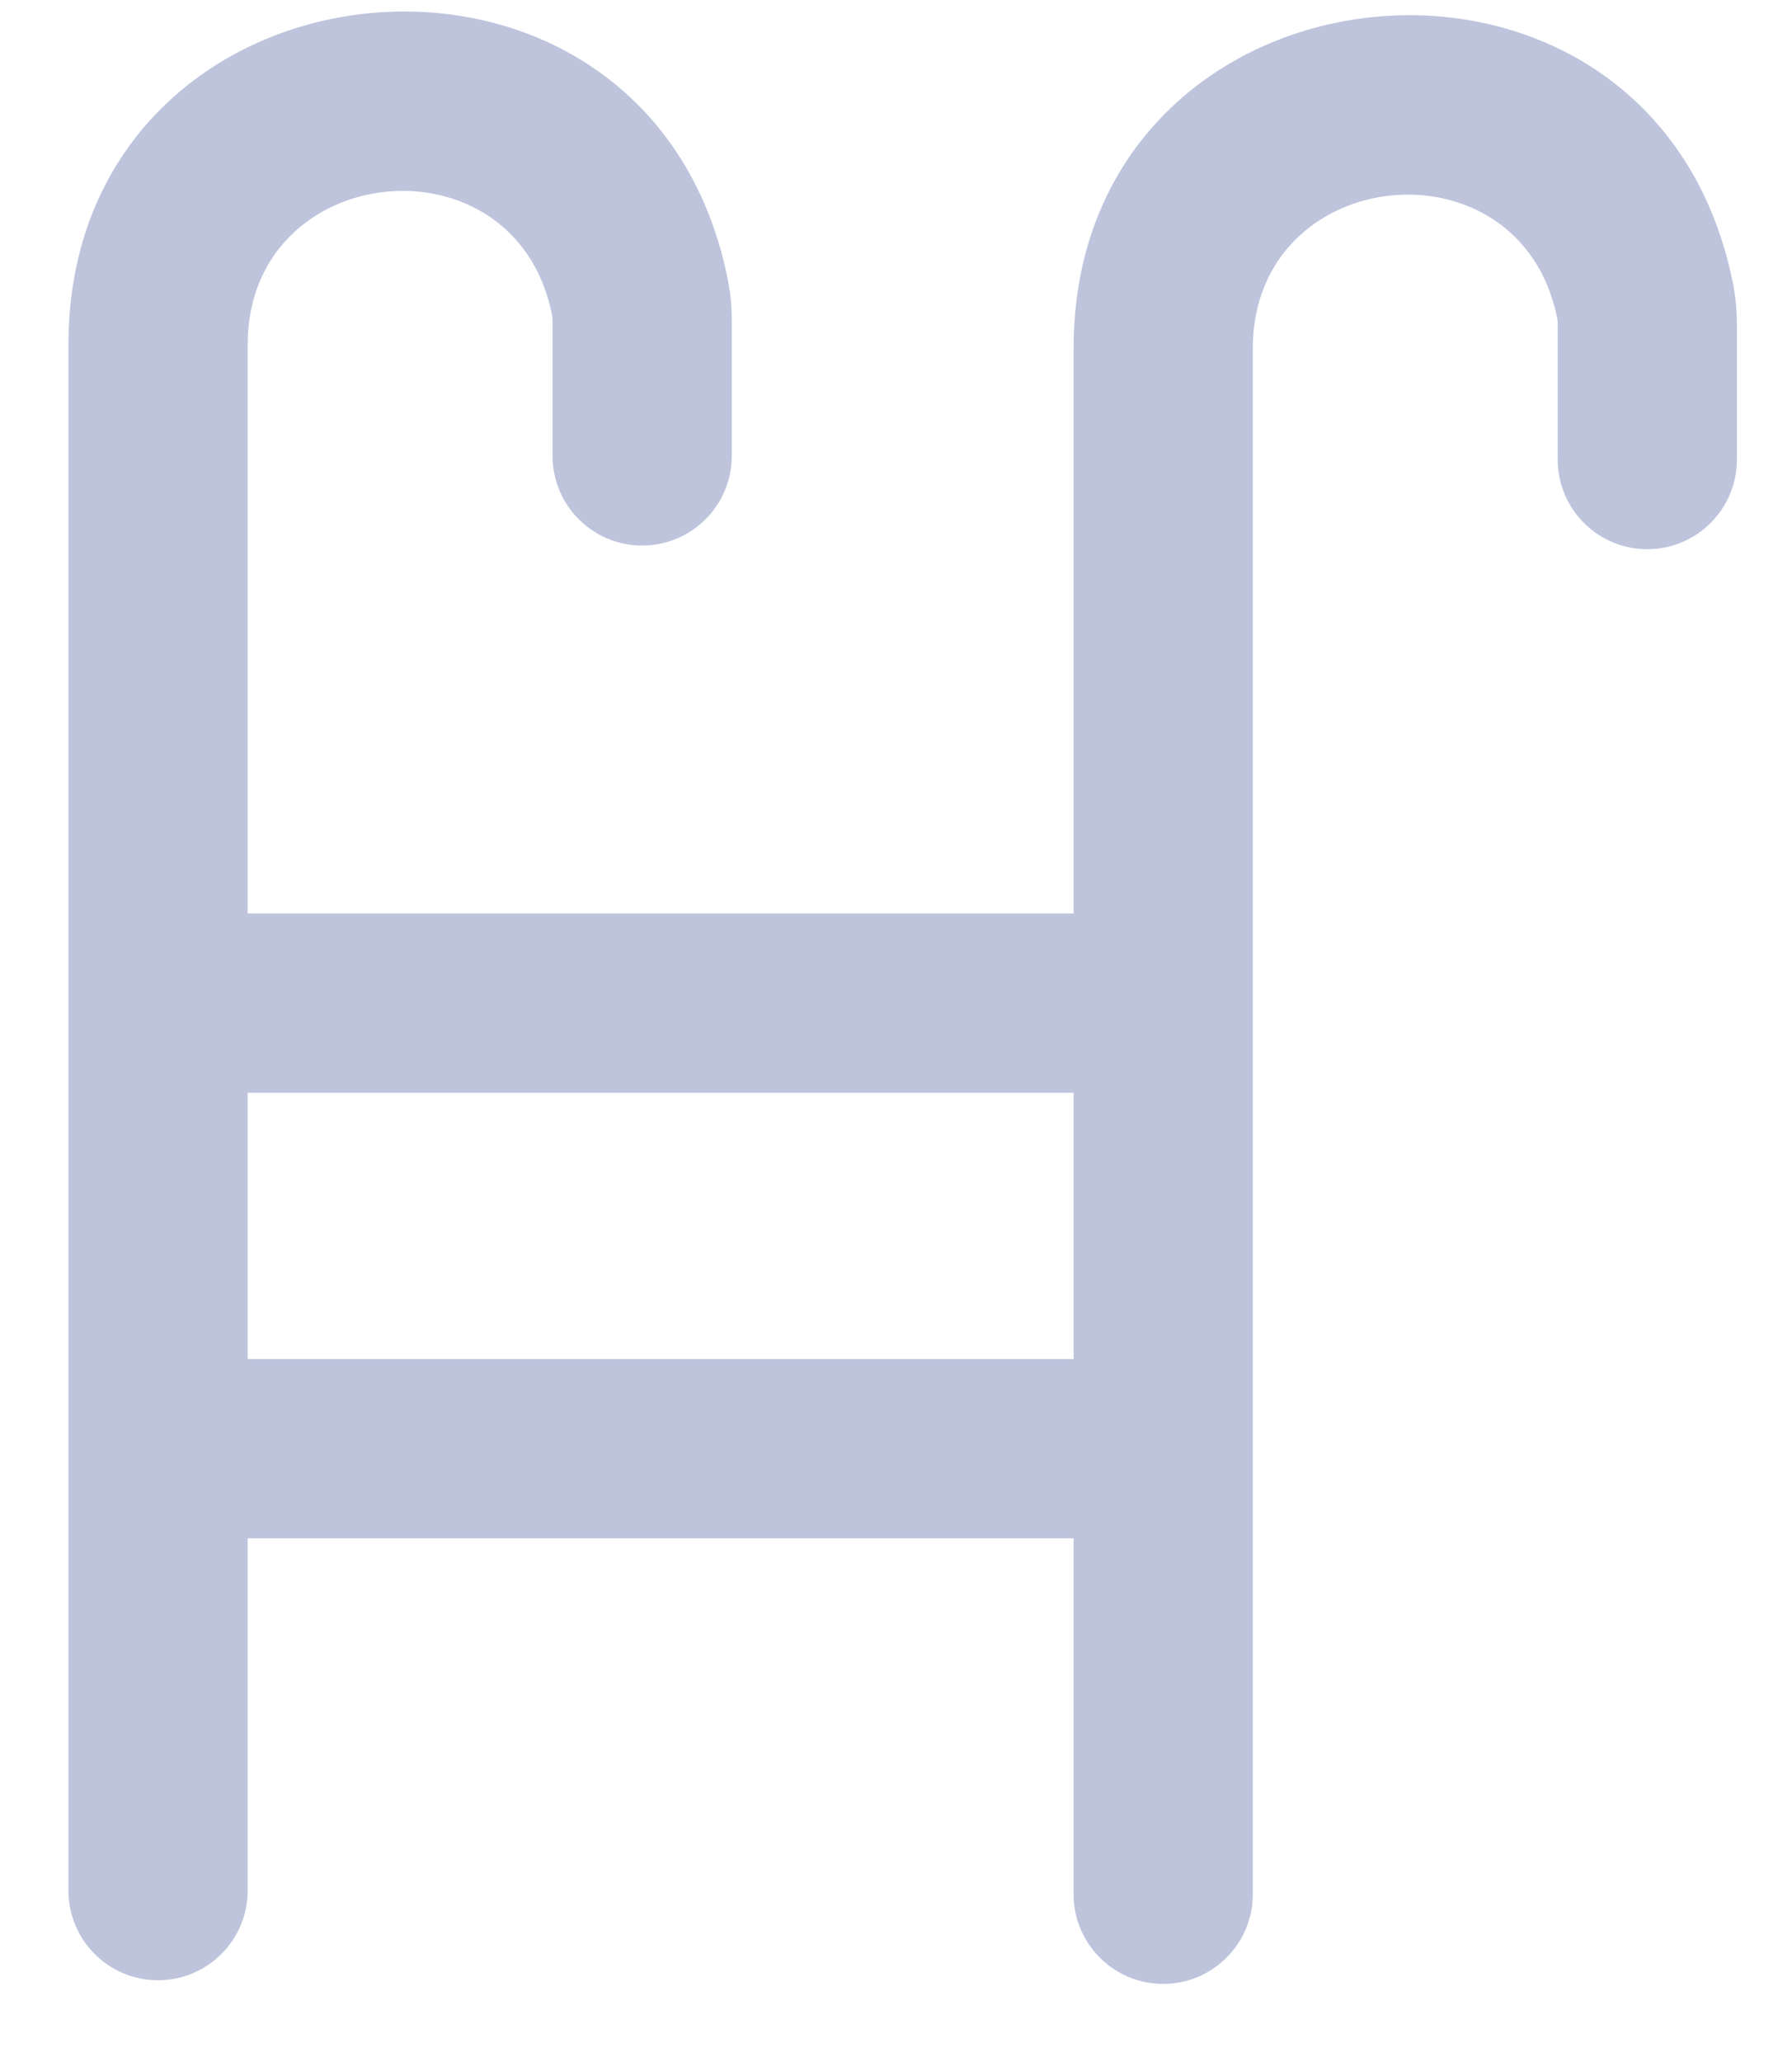<svg width="20" height="23" viewBox="0 0 20 23" fill="none" xmlns="http://www.w3.org/2000/svg">
<path d="M11.982 21.129C11.982 21.681 12.43 22.129 12.982 22.129C13.534 22.129 13.982 21.681 13.982 21.129H11.982ZM17.385 5.126C17.385 5.678 17.833 6.126 18.385 6.126C18.937 6.126 19.385 5.678 19.385 5.126H17.385ZM18.358 3.341L17.378 3.542V3.542L18.358 3.341ZM0.764 21.088C0.764 21.64 1.211 22.088 1.764 22.088C2.316 22.088 2.764 21.64 2.764 21.088H0.764ZM6.167 5.085C6.167 5.637 6.614 6.085 7.167 6.085C7.719 6.085 8.167 5.637 8.167 5.085H6.167ZM7.139 3.3L6.159 3.501L6.159 3.501L7.139 3.3ZM17.385 3.614V5.126H19.385V3.614H17.385ZM17.378 3.542C17.383 3.566 17.385 3.59 17.385 3.614H19.385C19.385 3.455 19.369 3.296 19.337 3.141L17.378 3.542ZM13.982 3.887C13.982 1.82 16.963 1.518 17.378 3.542L19.337 3.141C18.438 -1.245 11.982 -0.59 11.982 3.887H13.982ZM6.167 3.573V5.085H8.167V3.573H6.167ZM6.159 3.501C6.164 3.525 6.167 3.549 6.167 3.573H8.167C8.167 3.414 8.151 3.255 8.119 3.099L6.159 3.501ZM2.764 3.845C2.764 1.779 5.744 1.476 6.159 3.501L8.119 3.099C7.22 -1.286 0.764 -0.631 0.764 3.845H2.764ZM2.764 11.189V3.845H0.764V11.189H2.764ZM13.982 11.189V3.887H11.982V11.189H13.982ZM1.764 12.189H12.982V10.189H1.764V12.189ZM13.982 21.129V16.159H11.982V21.129H13.982ZM13.982 16.159V11.189H11.982V16.159H13.982ZM2.764 21.088V16.159H0.764V21.088H2.764ZM2.764 16.159V11.189H0.764V16.159H2.764ZM12.982 15.159H1.764V17.159H12.982V15.159Z" fill="#BDC4DC"/>
</svg>
